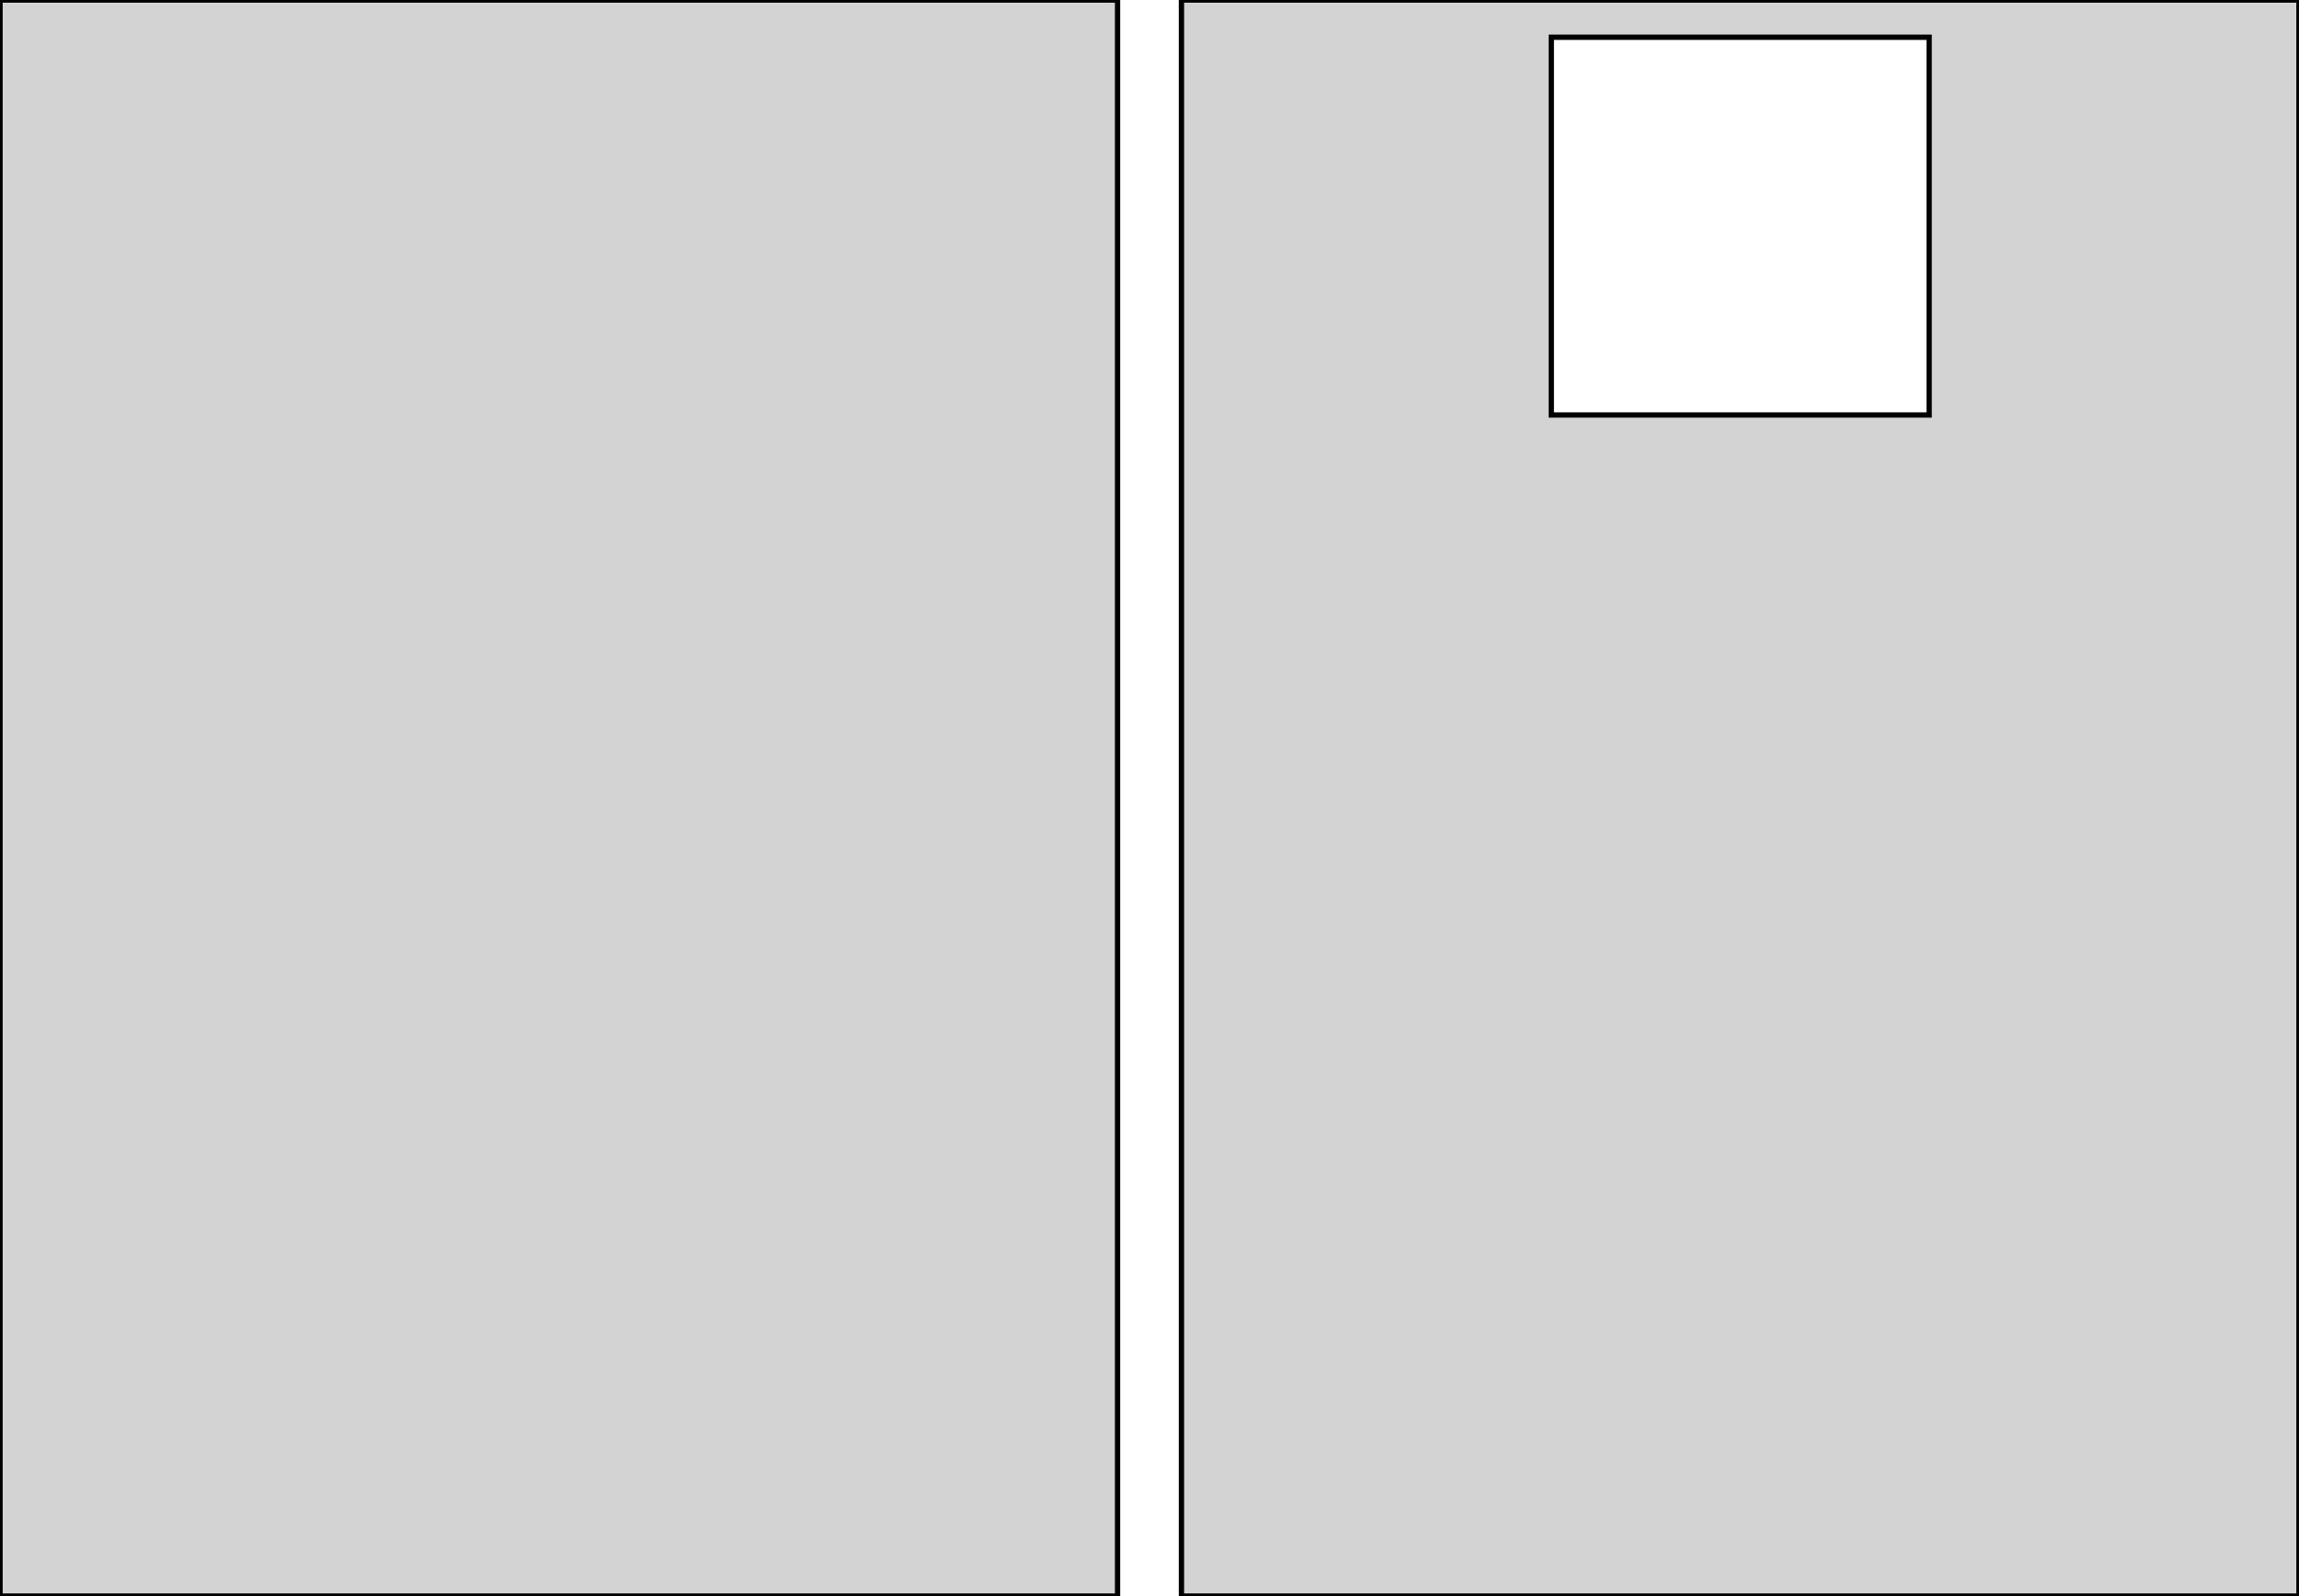 <?xml version="1.0" standalone="no"?>
<!DOCTYPE svg PUBLIC "-//W3C//DTD SVG 1.1//EN" "http://www.w3.org/Graphics/SVG/1.1/DTD/svg11.dtd">
<svg width="216mm" height="150mm" viewBox="0 0 216 150" xmlns="http://www.w3.org/2000/svg" version="1.1">
<title>OpenSCAD Model</title>
<path d="
M 105,-0 L 0,-0 L 0,150 L 105,150 z
M 216,-0 L 111,-0 L 111,150 L 216,150 z
M 145.75,39 L 145.75,3.5 L 181.25,3.5 L 181.25,39 z
" stroke="black" fill="lightgray" stroke-width="0.5"/>
</svg>
